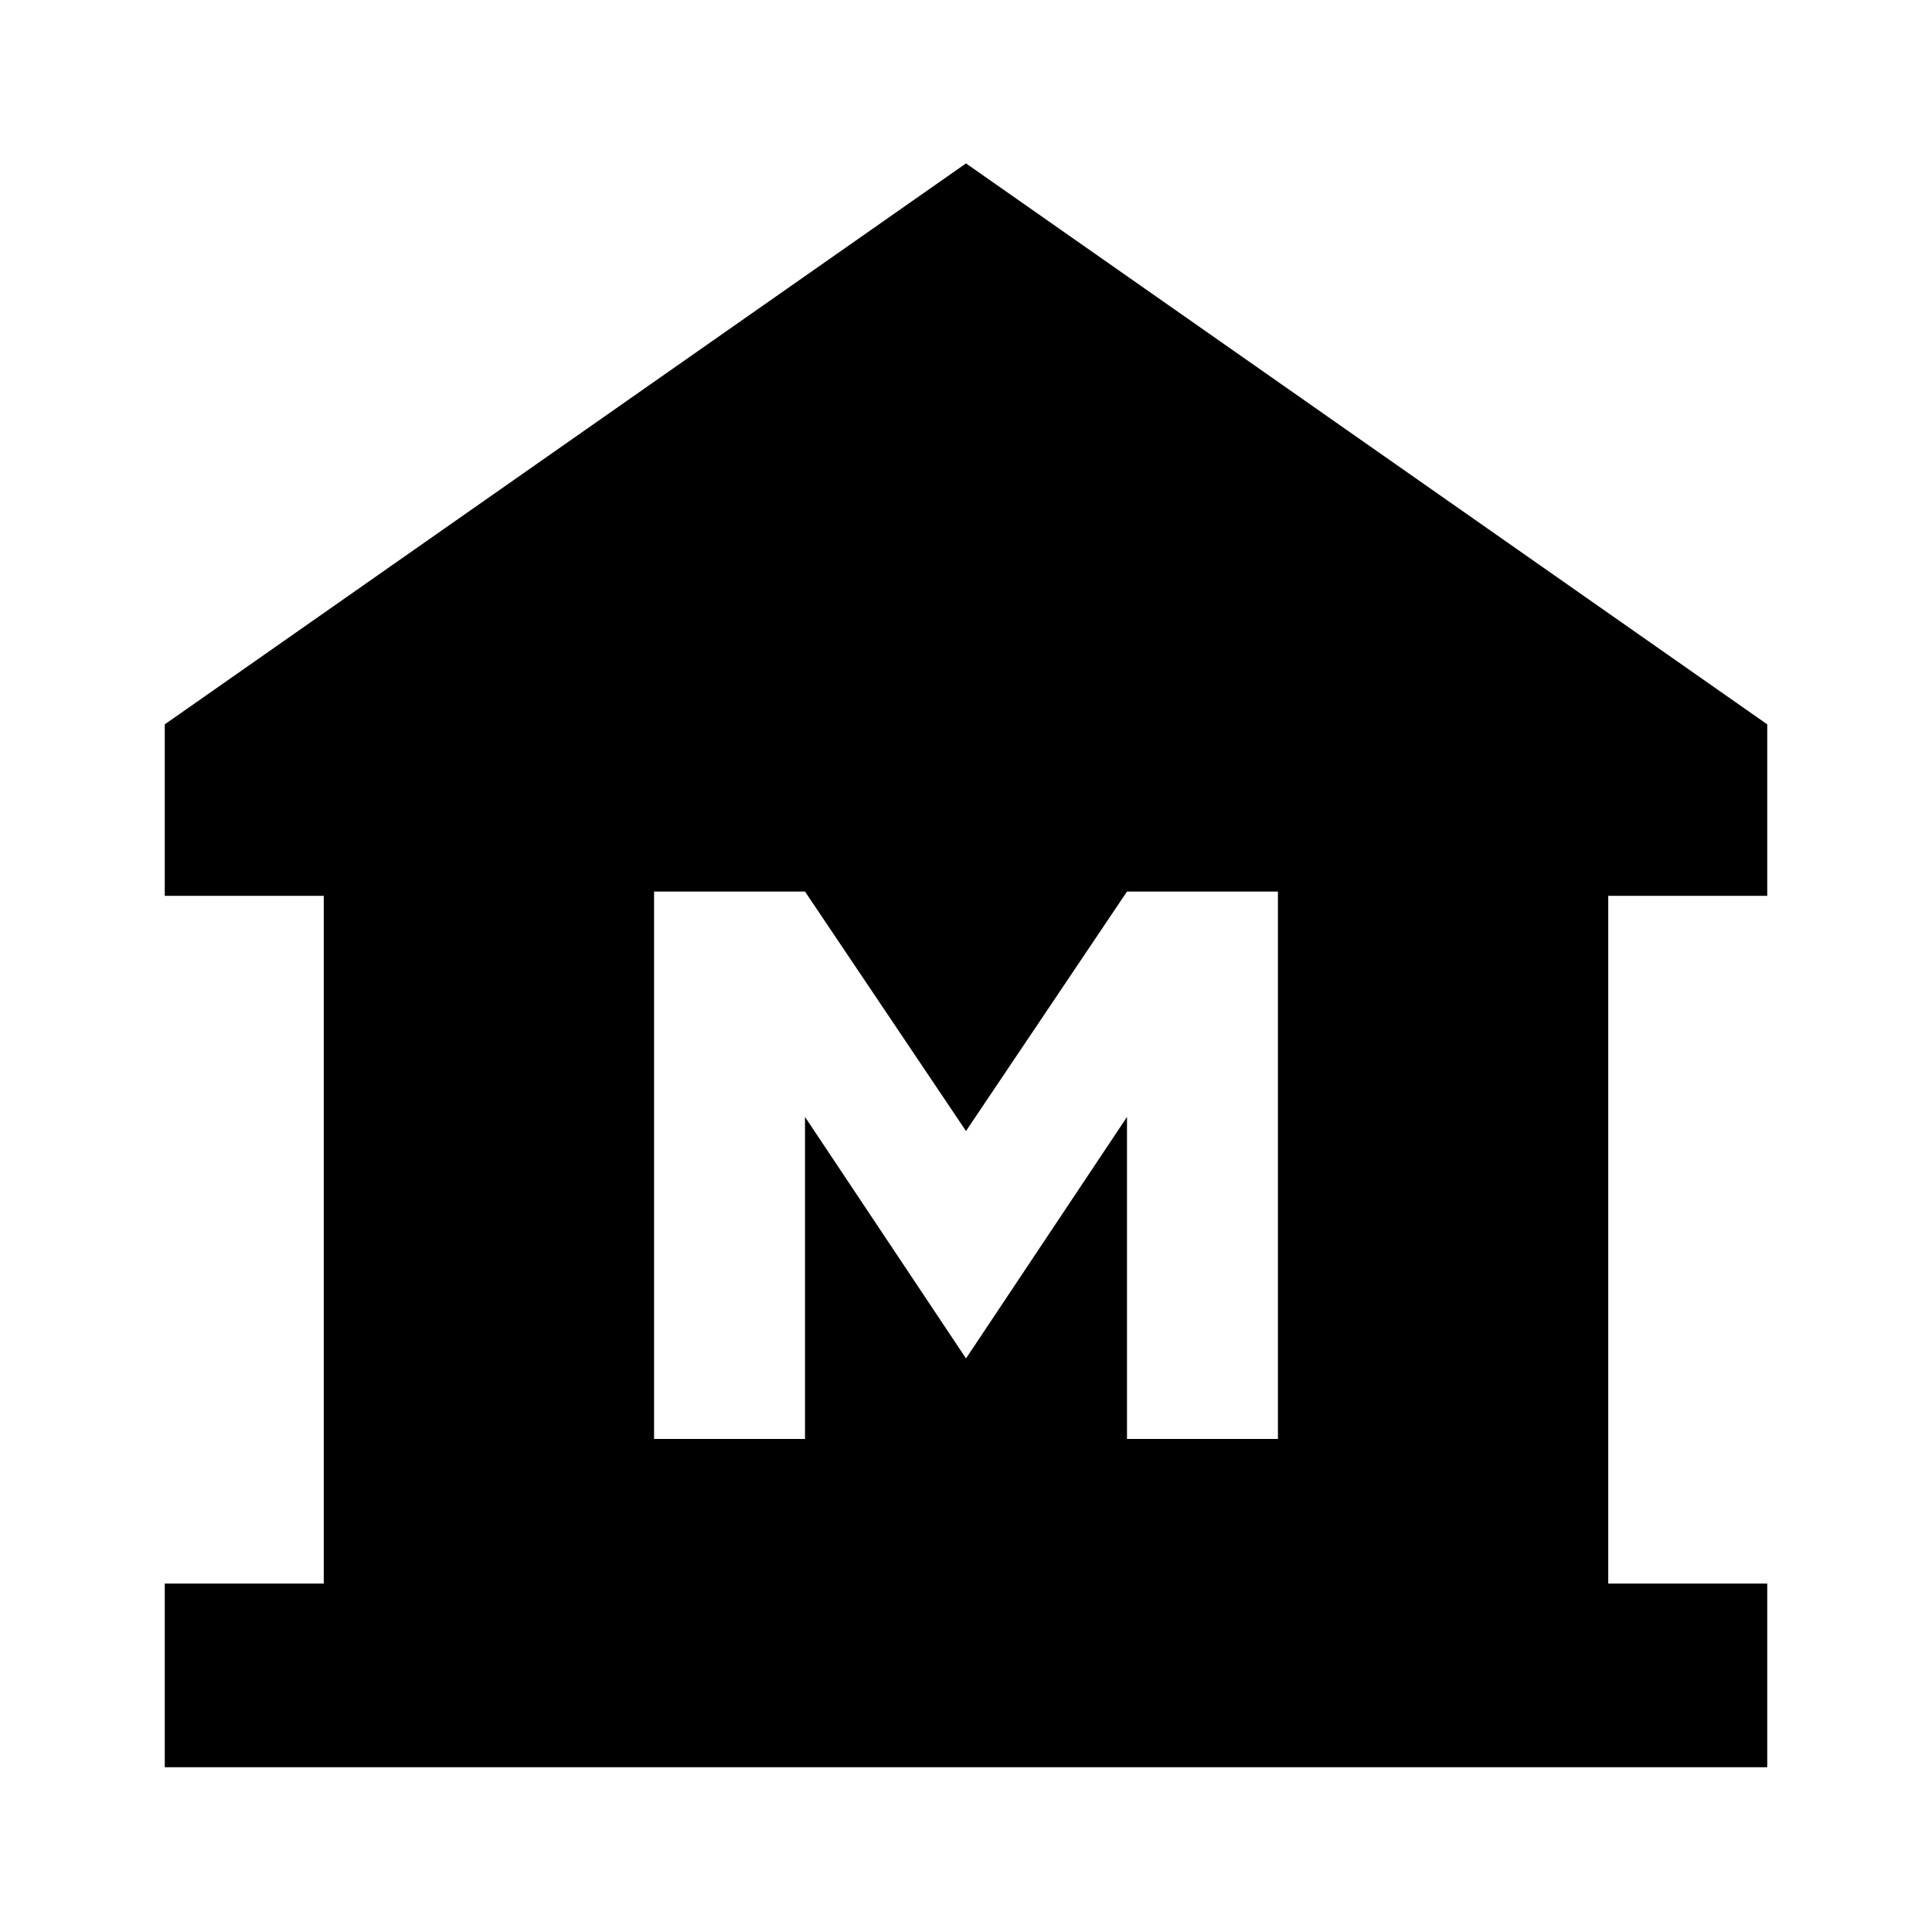 <svg xmlns="http://www.w3.org/2000/svg" height="24" viewBox="0 -960 960 960" width="24"><path d="M81.87-81.87v-91.26h79v-341.74h-79v-85.2L480-878.8l398.13 278.73v85.2h-79v341.74h79v91.26H81.87ZM325-245h75v-160l80 120 80-120v160h75v-272h-75l-80 119-80-119h-75v272Z"/></svg>